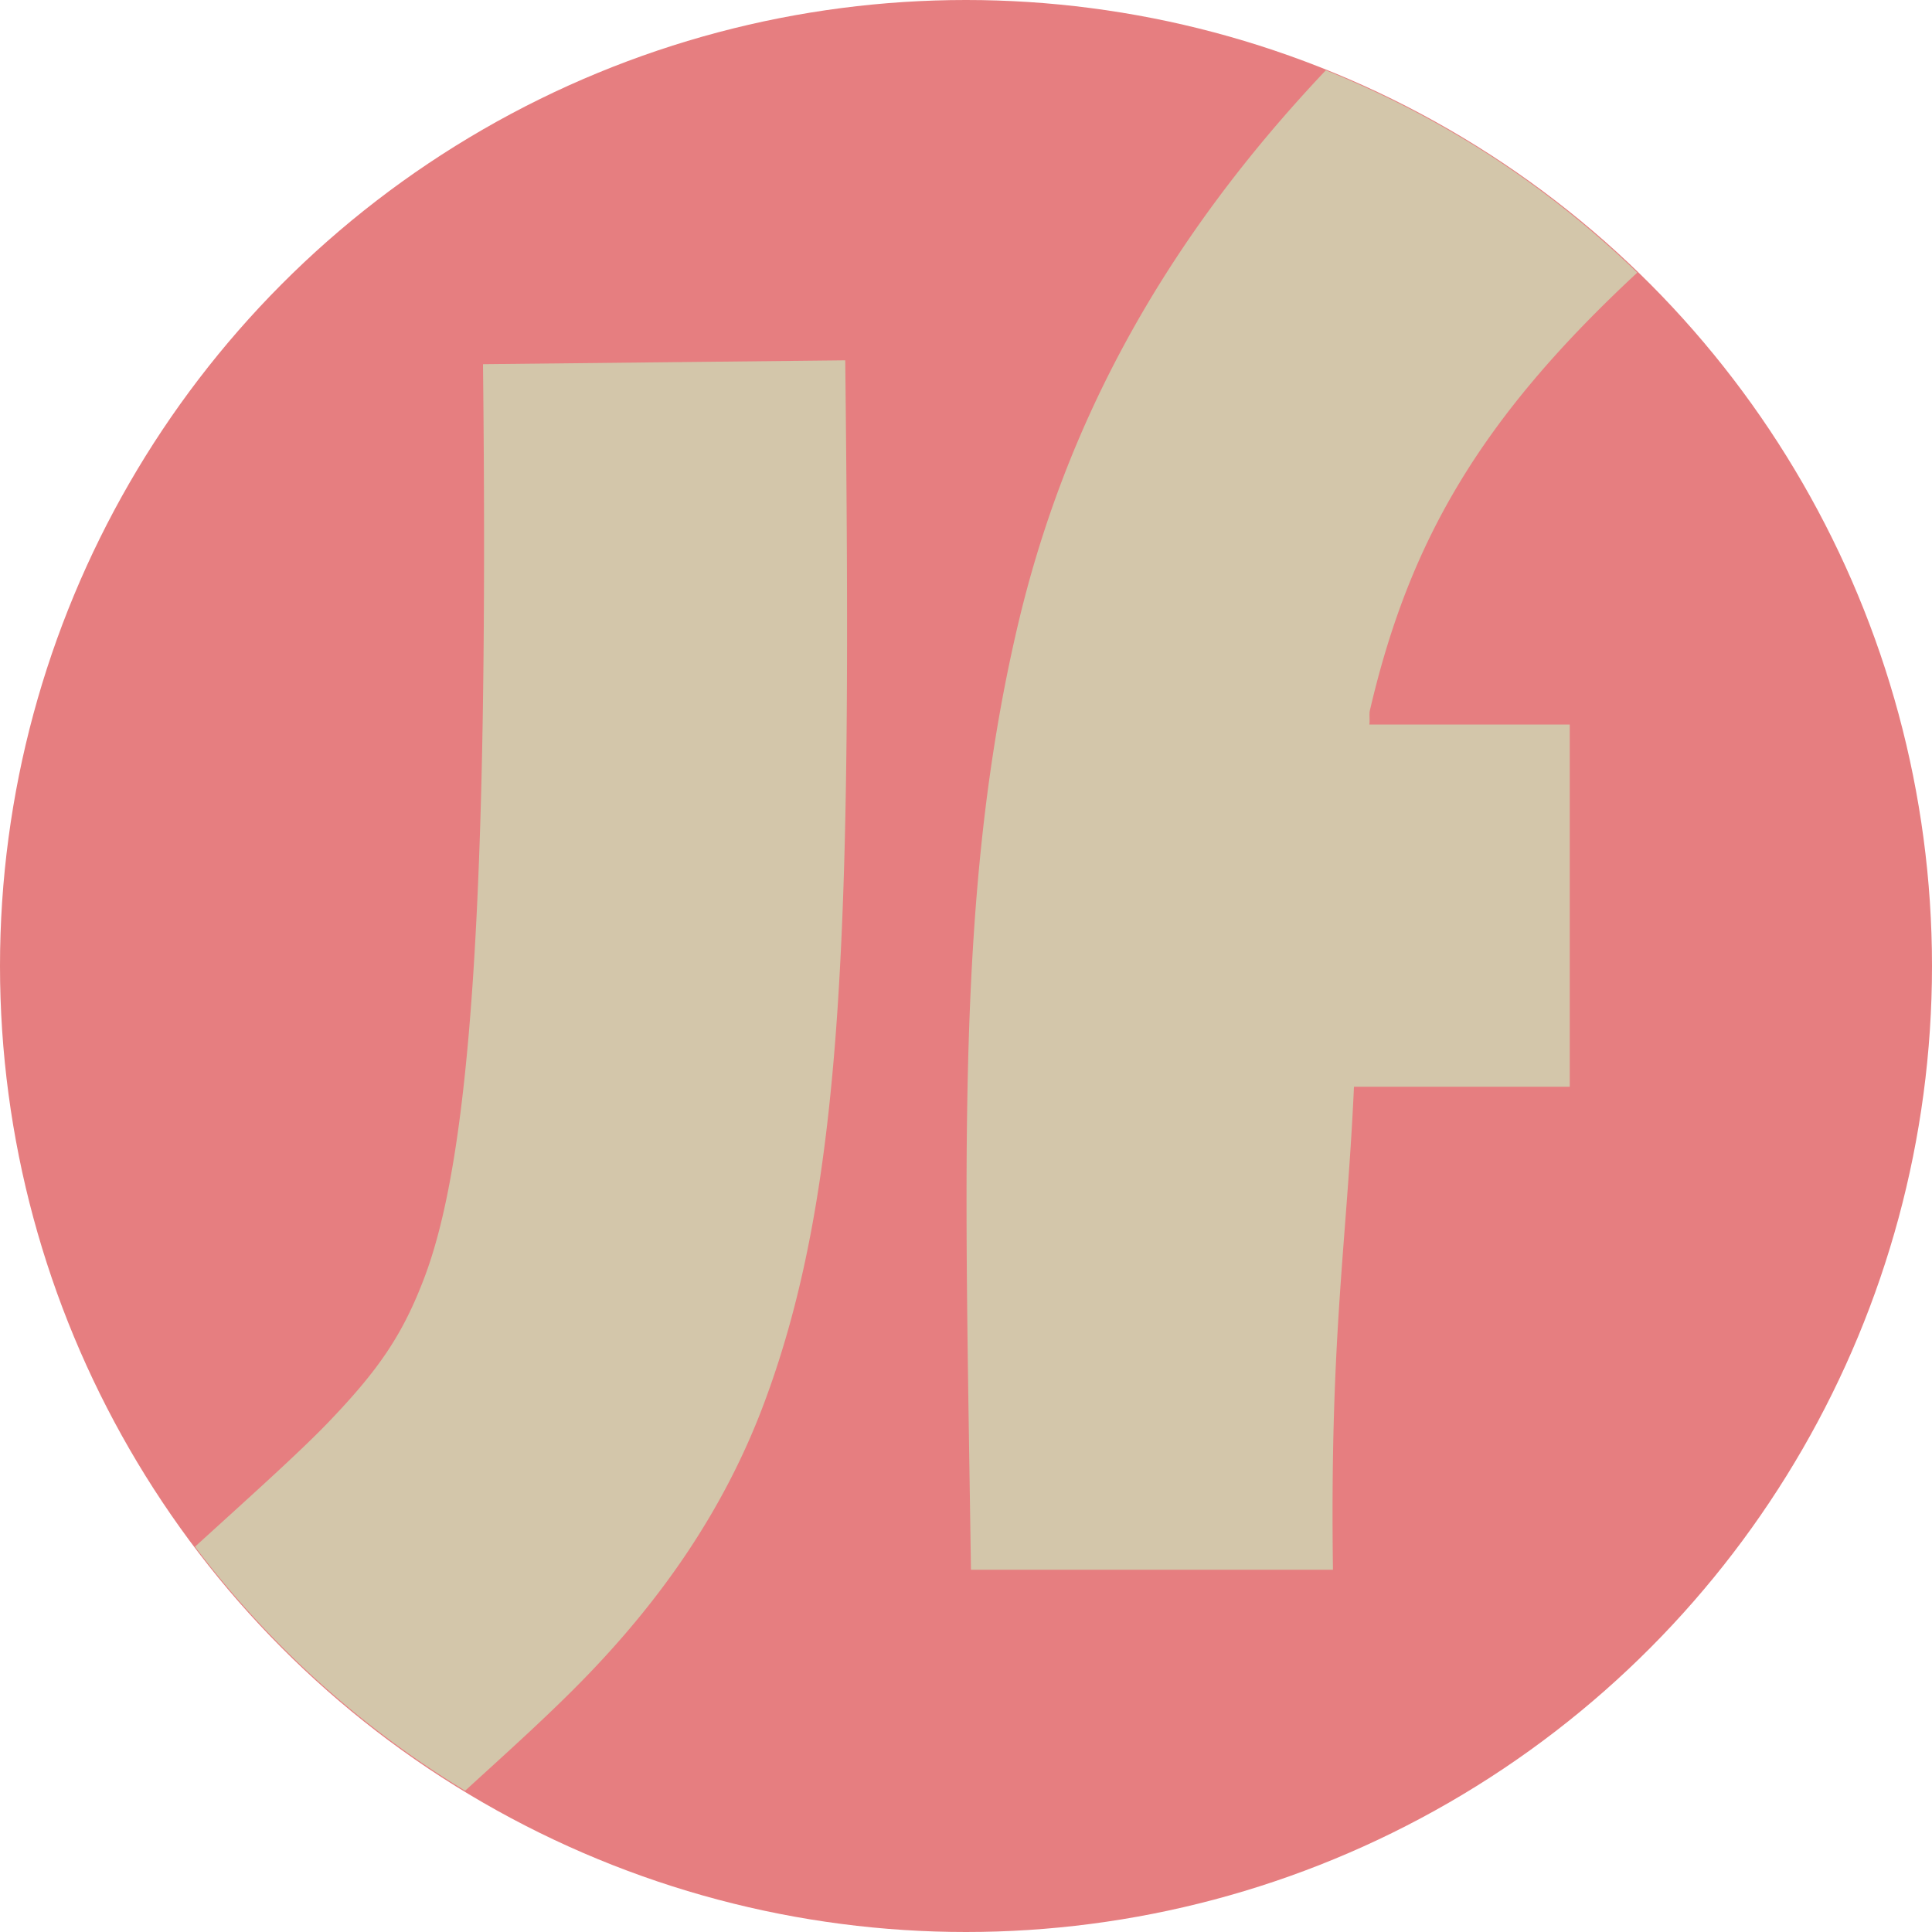 <svg xmlns="http://www.w3.org/2000/svg" width="16" height="16" version="1.1">
 <circle style="fill:#e67e80" cx="8" cy="8" r="8"/>
 <path style="fill:#d3c6aa" d="M 10.98 0.582 C 9.648 1.99 8.819 3.498 8.422 5.209 C 7.909 7.416 7.993 9.629 8.041 13 L 11.039 13 C 11.012 11.062 11.154 10.299 11.213 9 L 13 9 L 13 6 L 11.34 6 C 11.346 5.974 11.338 5.912 11.344 5.887 C 11.671 4.479 12.262 3.463 13.559 2.258 C 13.557 2.256 13.555 2.254 13.553 2.252 C 13.369 2.074 13.176 1.905 12.977 1.746 C 12.775 1.585 12.567 1.435 12.352 1.295 C 12.136 1.155 11.912 1.025 11.684 0.906 C 11.455 0.787 11.22 0.679 10.98 0.582 z M 7 2.984 L 4 3.016 C 4.05 7.532 3.886 9.585 3.52 10.566 C 3.336 11.057 3.134 11.346 2.717 11.781 C 2.469 12.039 2.021 12.439 1.615 12.809 A 8 8 0 0 0 3.852 14.83 C 4.21 14.503 4.571 14.18 4.881 13.857 C 5.467 13.246 5.993 12.519 6.33 11.615 C 7.005 9.808 7.051 7.557 7 2.984 z"/>
</svg>
